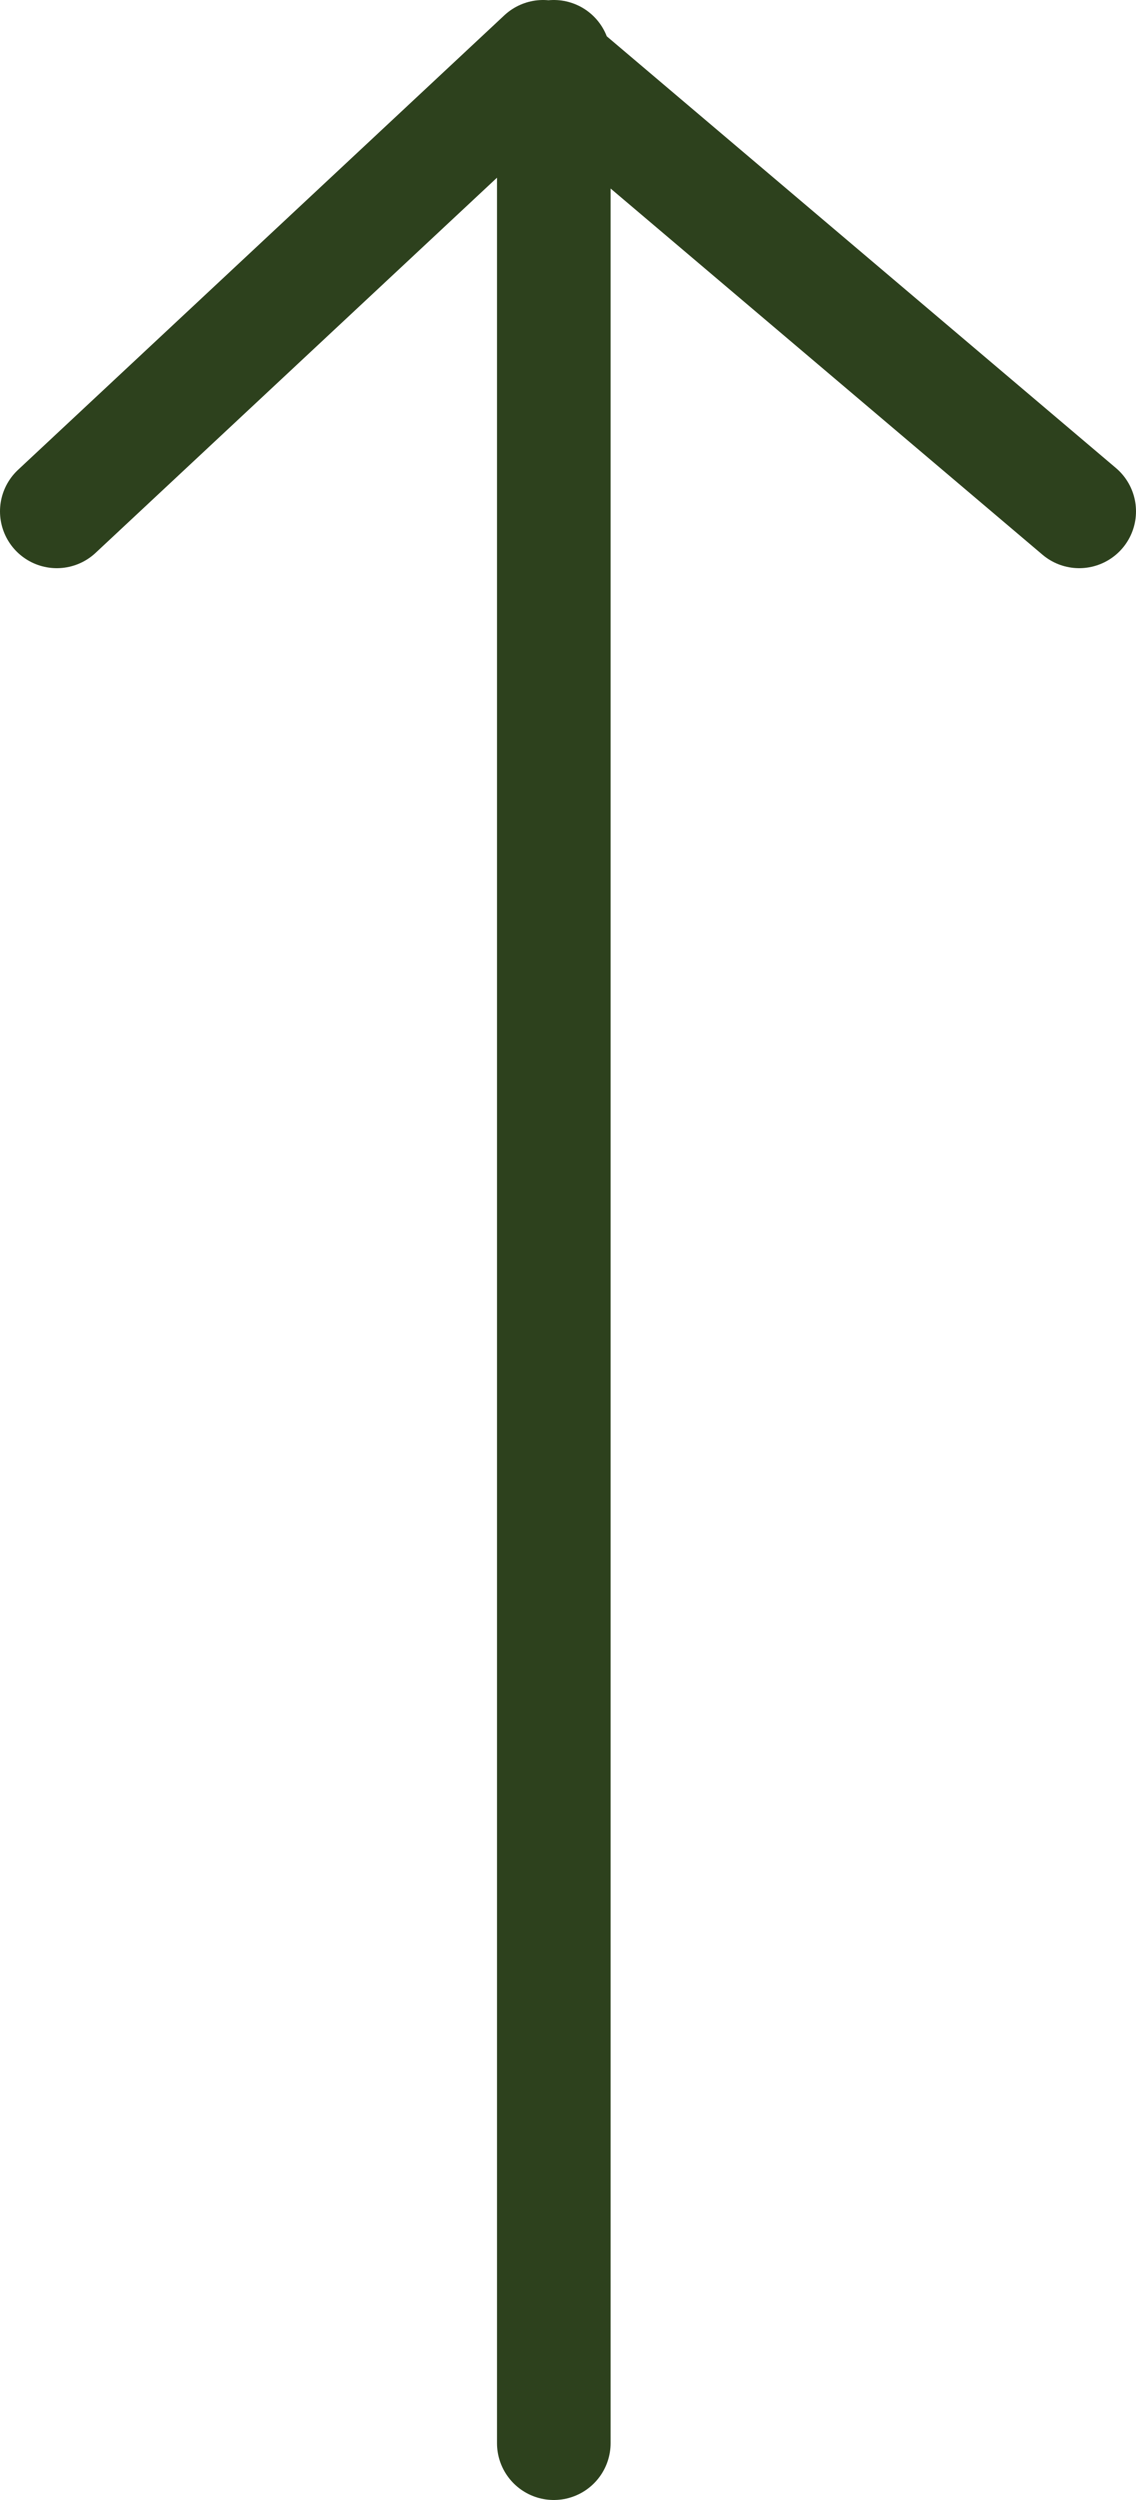 <svg xmlns="http://www.w3.org/2000/svg" width="20" height="44" viewBox="0 0 20 44">
    <g fill="none" fill-rule="evenodd" stroke="#2D411D" stroke-linecap="round" stroke-linejoin="round" stroke-width="2">
        <path d="M19 9L9.562 1 1 9M9.75 1v42"/>
    </g>
</svg>
